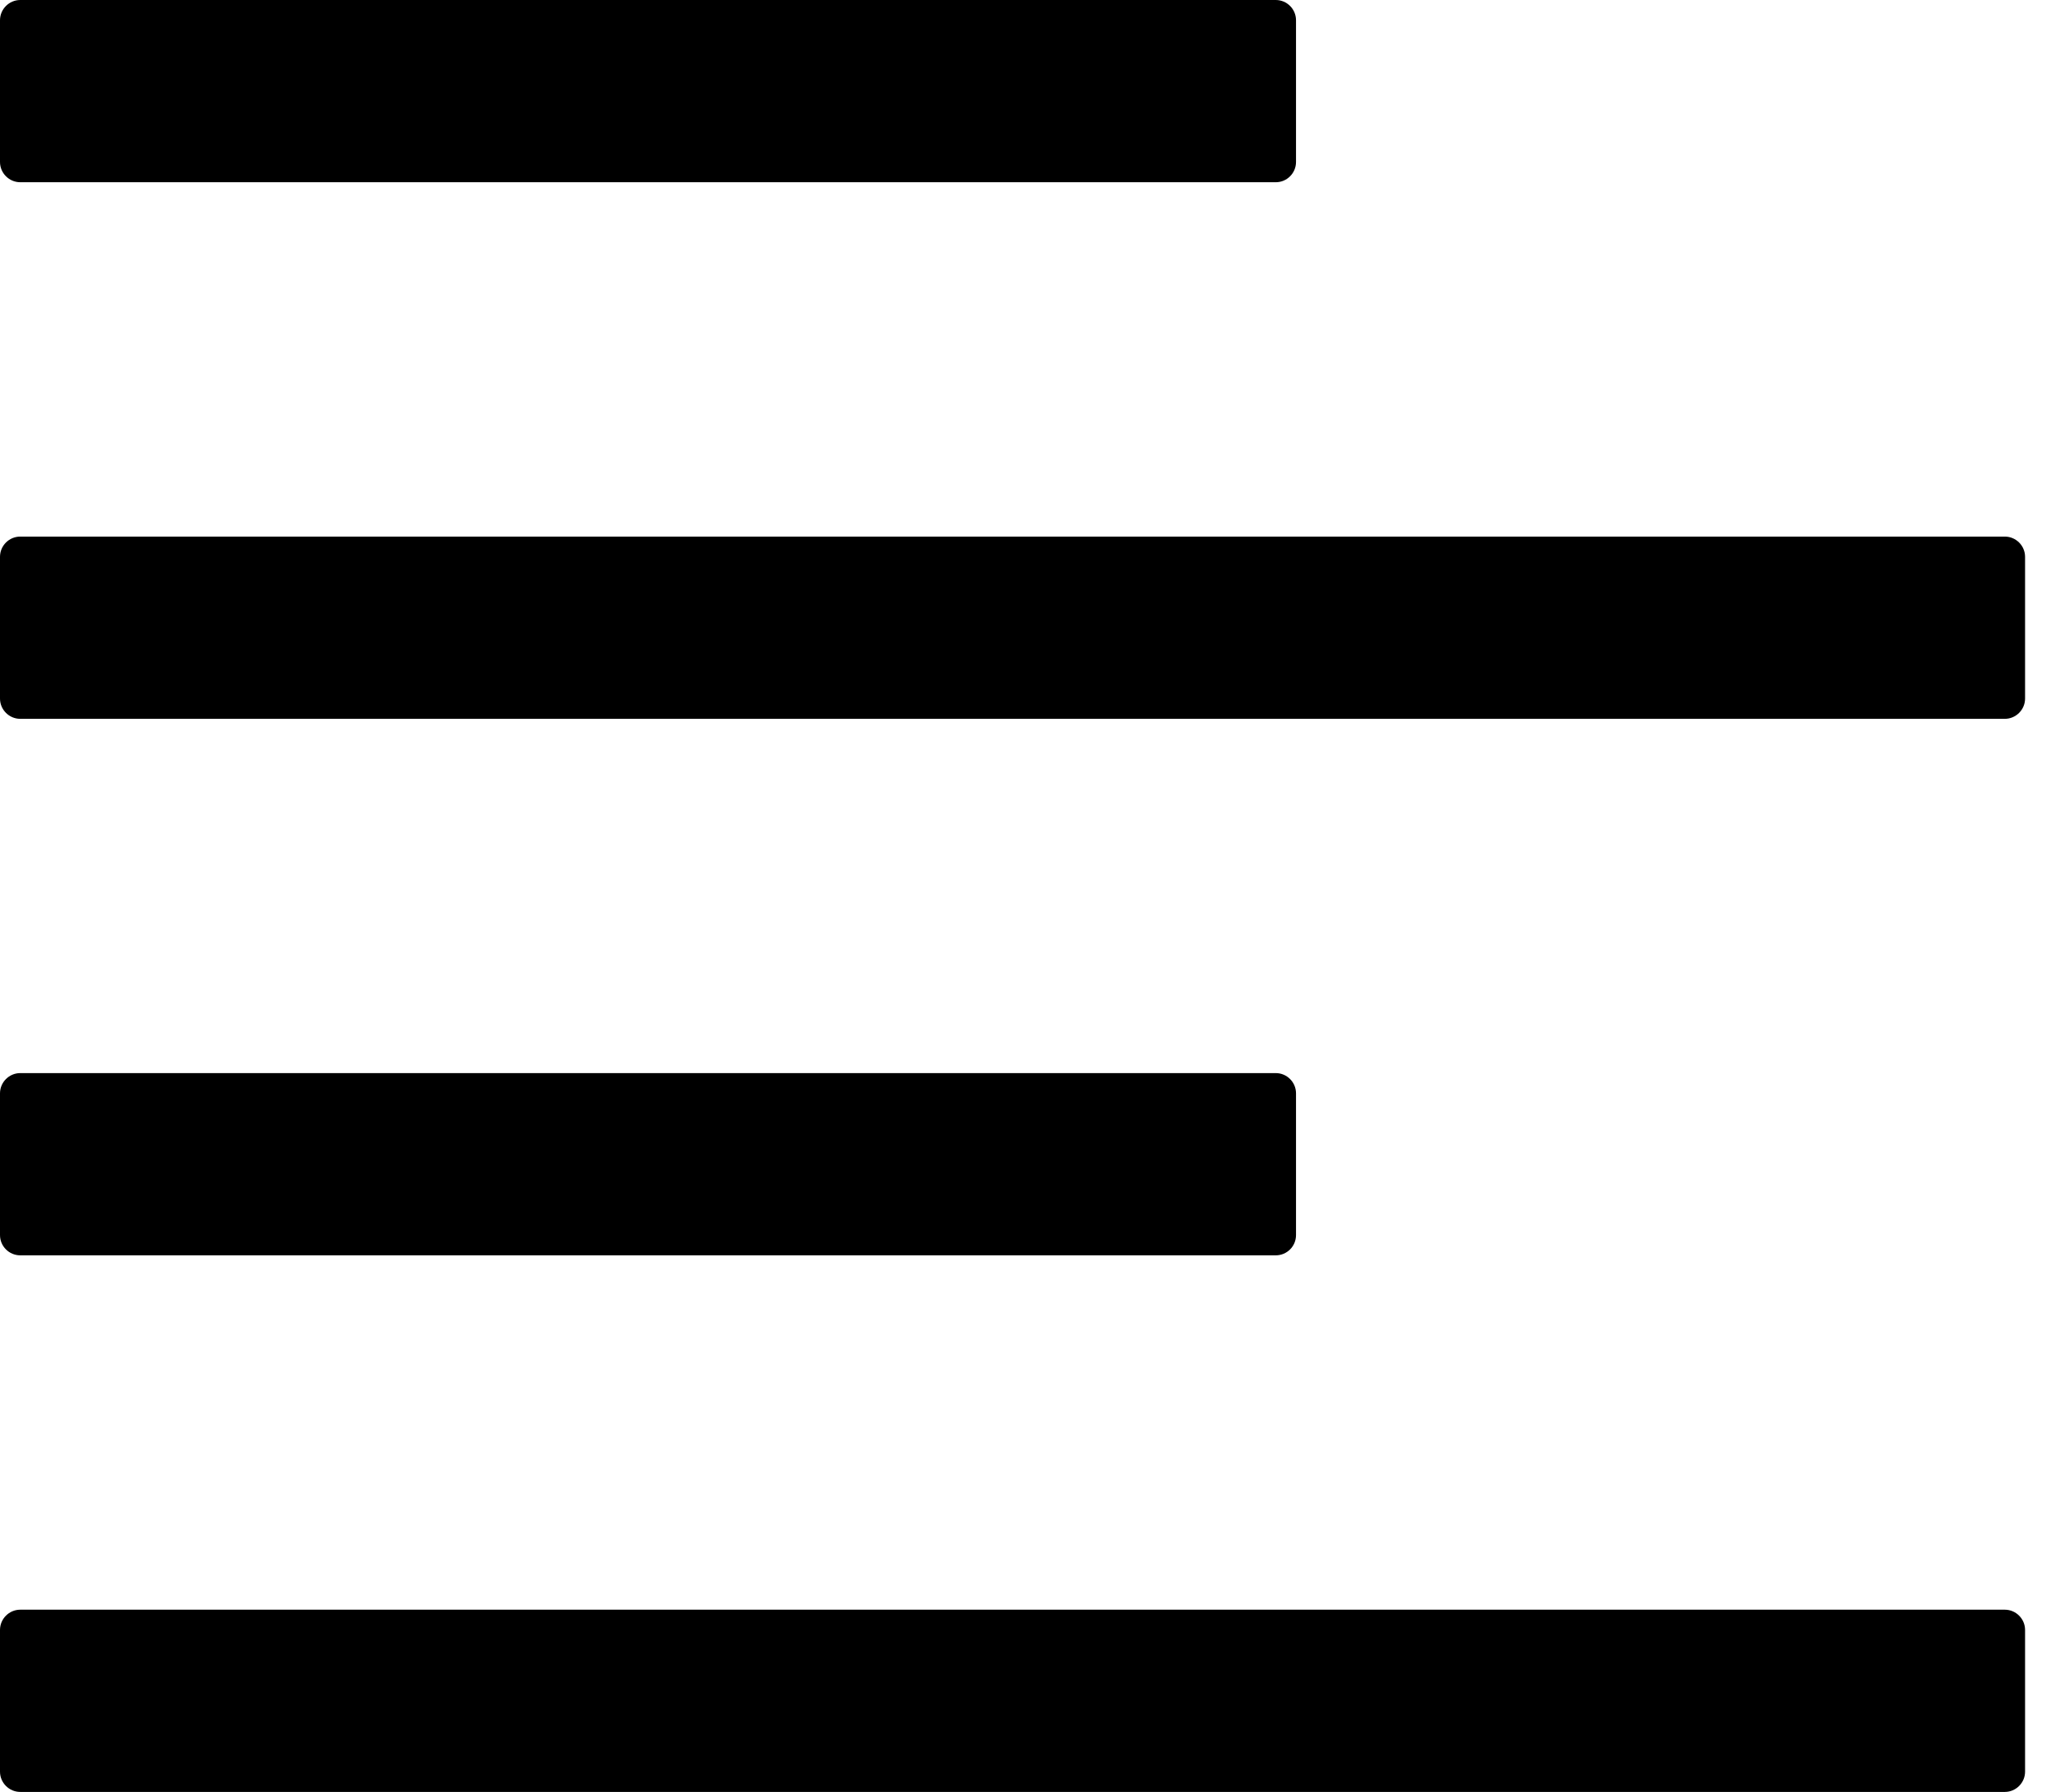 <svg width="23" height="20" viewBox="0 0 23 20" fill="none" xmlns="http://www.w3.org/2000/svg">
<path d="M0.226 2.034H14.237C14.362 2.034 14.463 1.932 14.463 1.808V0.226C14.463 0.102 14.362 0 14.237 0H0.226C0.102 0 0 0.102 0 0.226V1.808C0 1.932 0.102 2.034 0.226 2.034ZM0.226 14.011H14.237C14.362 14.011 14.463 13.91 14.463 13.785V12.203C14.463 12.079 14.362 11.977 14.237 11.977H0.226C0.102 11.977 0 12.079 0 12.203V13.785C0 13.91 0.102 14.011 0.226 14.011ZM22.373 17.966H0.226C0.102 17.966 0 18.068 0 18.192V19.774C0 19.898 0.102 20 0.226 20H22.373C22.497 20 22.599 19.898 22.599 19.774V18.192C22.599 18.068 22.497 17.966 22.373 17.966ZM22.373 5.989H0.226C0.102 5.989 0 6.09 0 6.215V7.797C0 7.921 0.102 8.023 0.226 8.023H22.373C22.497 8.023 22.599 7.921 22.599 7.797V6.215C22.599 6.09 22.497 5.989 22.373 5.989Z" fill="black"/>
</svg>

